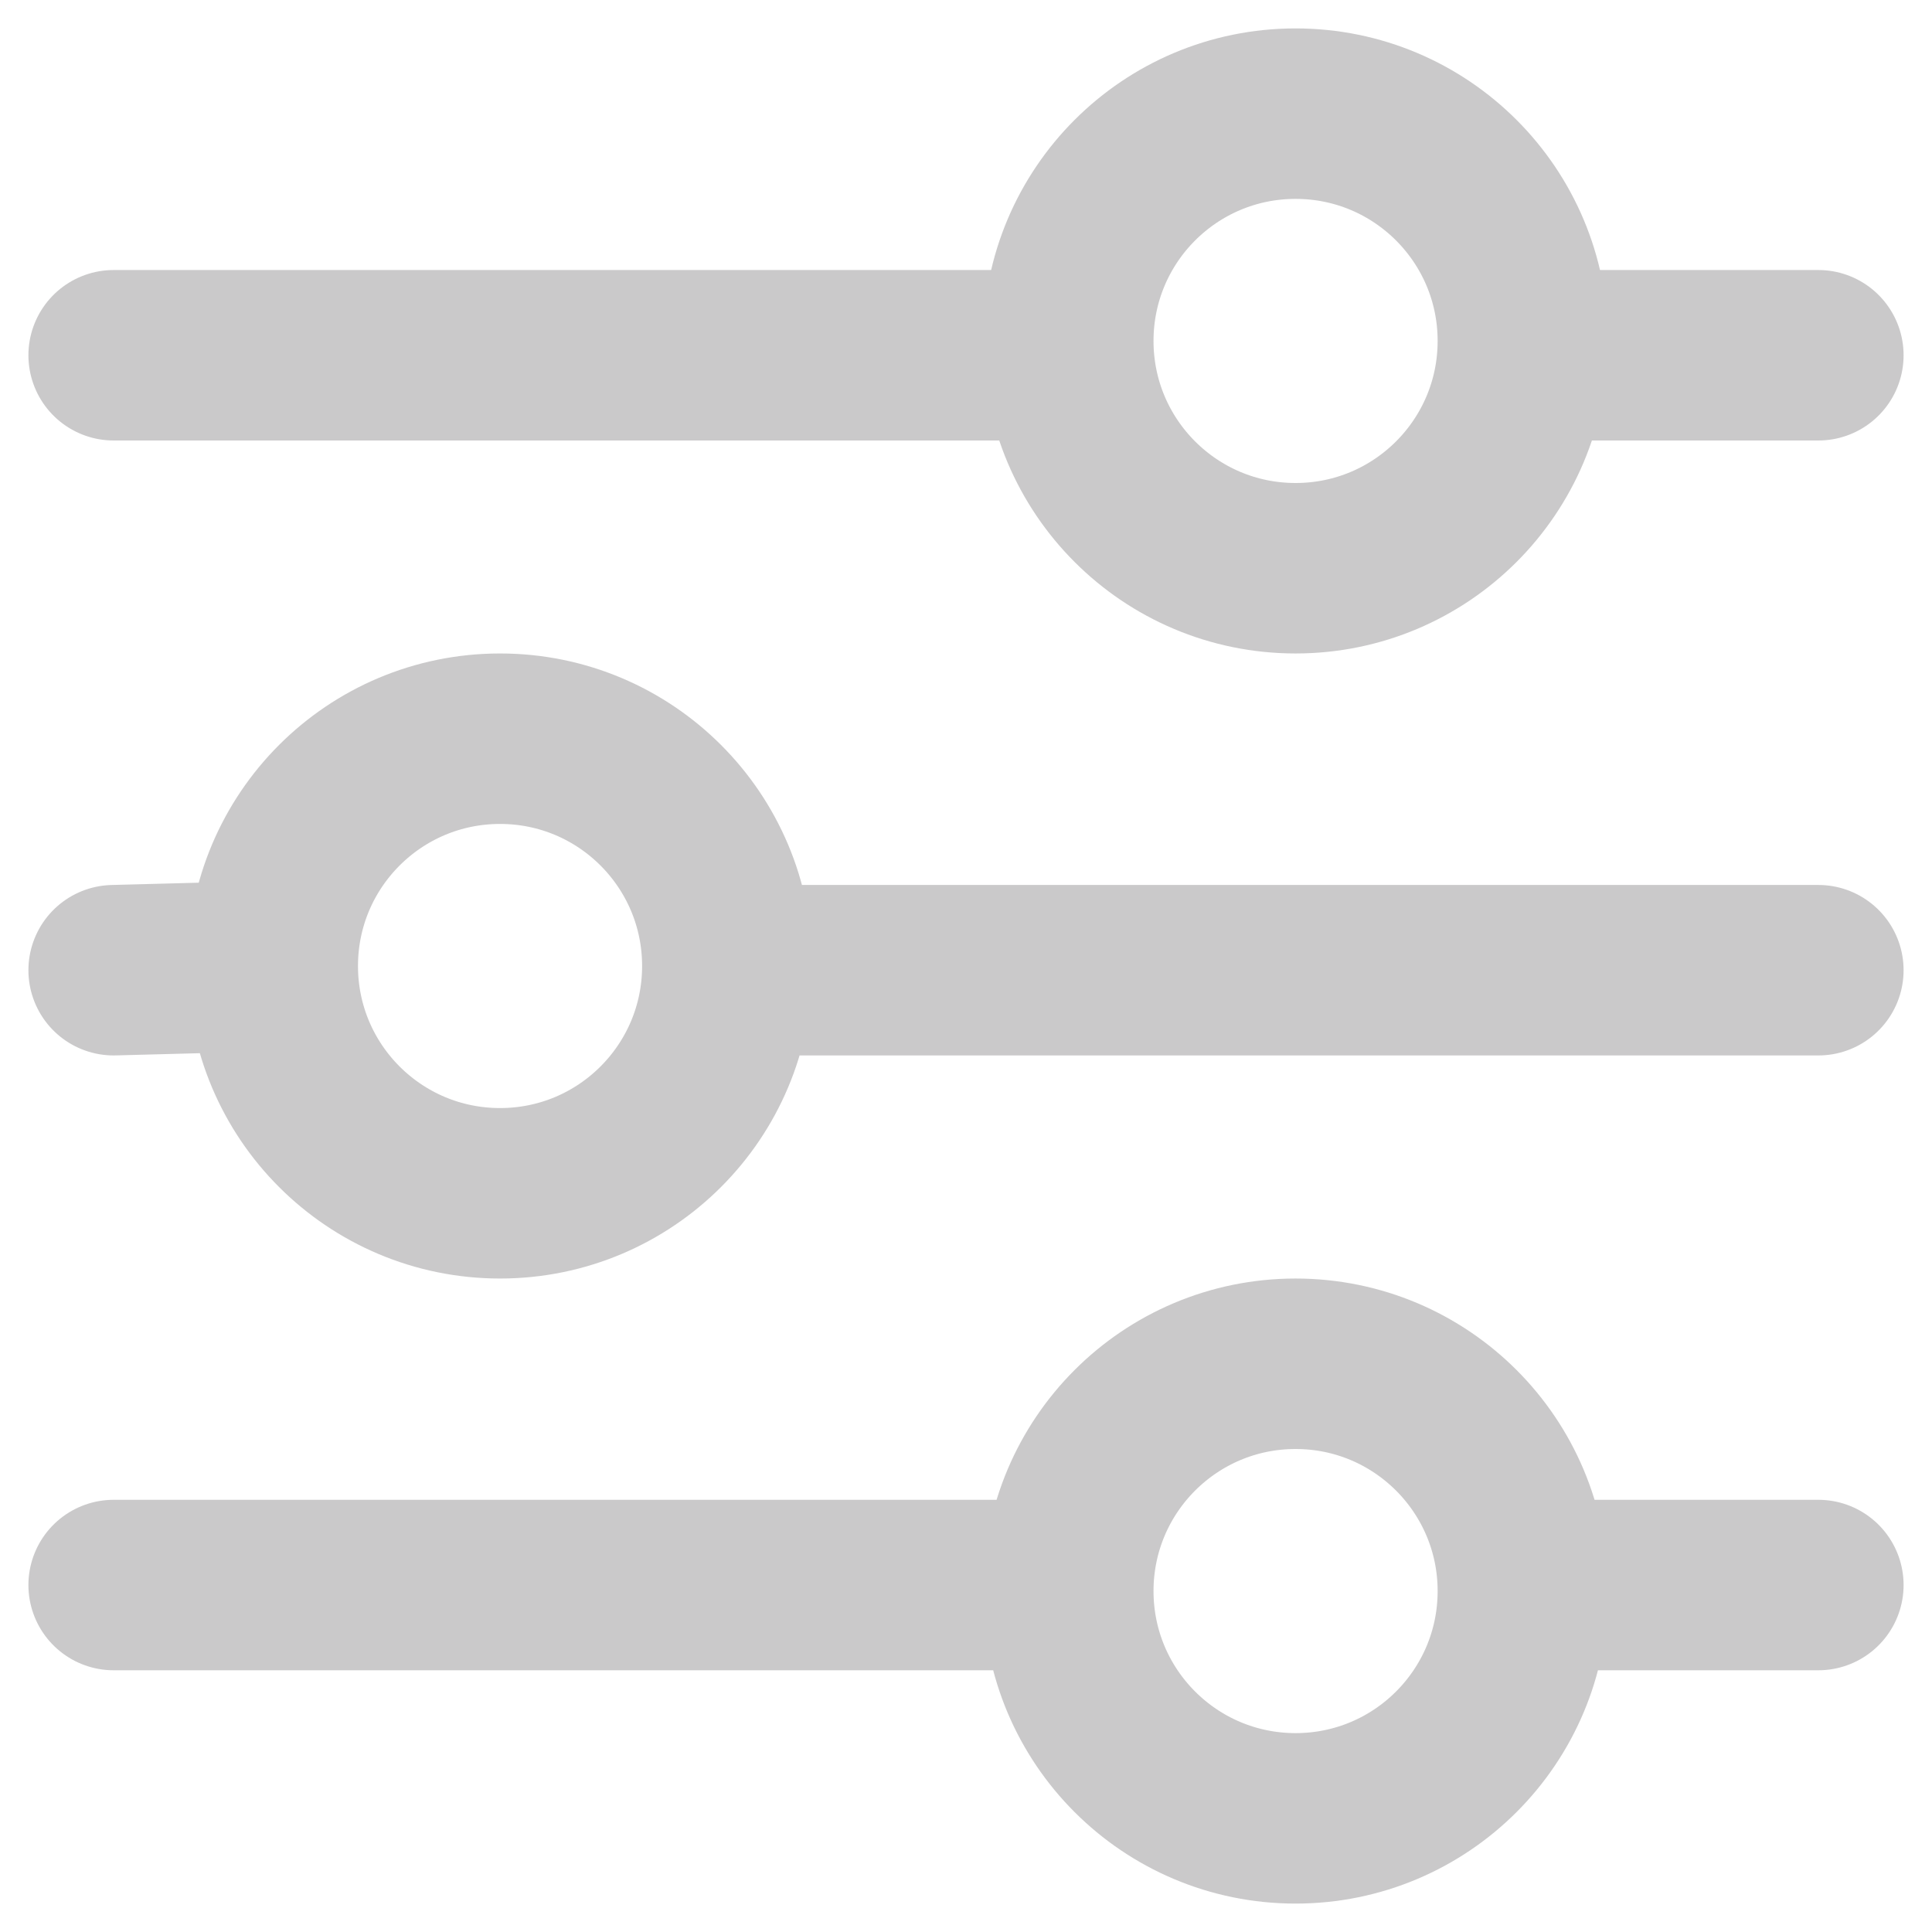 <svg width="17" height="17" viewBox="0 0 17 17" fill="none" xmlns="http://www.w3.org/2000/svg">
<path d="M13.9 13.947H16M2.4 8.5L1 8.537M6.974 8.537H16M9.168 3.126H1M16 3.126H13.9M1 13.947H9.168M2.4 8.5C2.4 9.605 3.295 10.5 4.4 10.5C5.505 10.5 6.4 9.605 6.4 8.5C6.4 7.395 5.505 6.5 4.4 6.5C3.295 6.5 2.4 7.395 2.4 8.5ZM13.4 14C13.4 15.105 12.505 16 11.4 16C10.295 16 9.4 15.105 9.4 14C9.4 12.895 10.295 12 11.4 12C12.505 12 13.4 12.895 13.4 14ZM13.4 3C13.4 4.105 12.505 5 11.4 5C10.295 5 9.4 4.105 9.4 3C9.4 1.895 10.295 1 11.4 1C12.505 1 13.4 1.895 13.4 3Z" stroke="#CAC9CA" stroke-width="1.5" stroke-linecap="round"/>
</svg>
